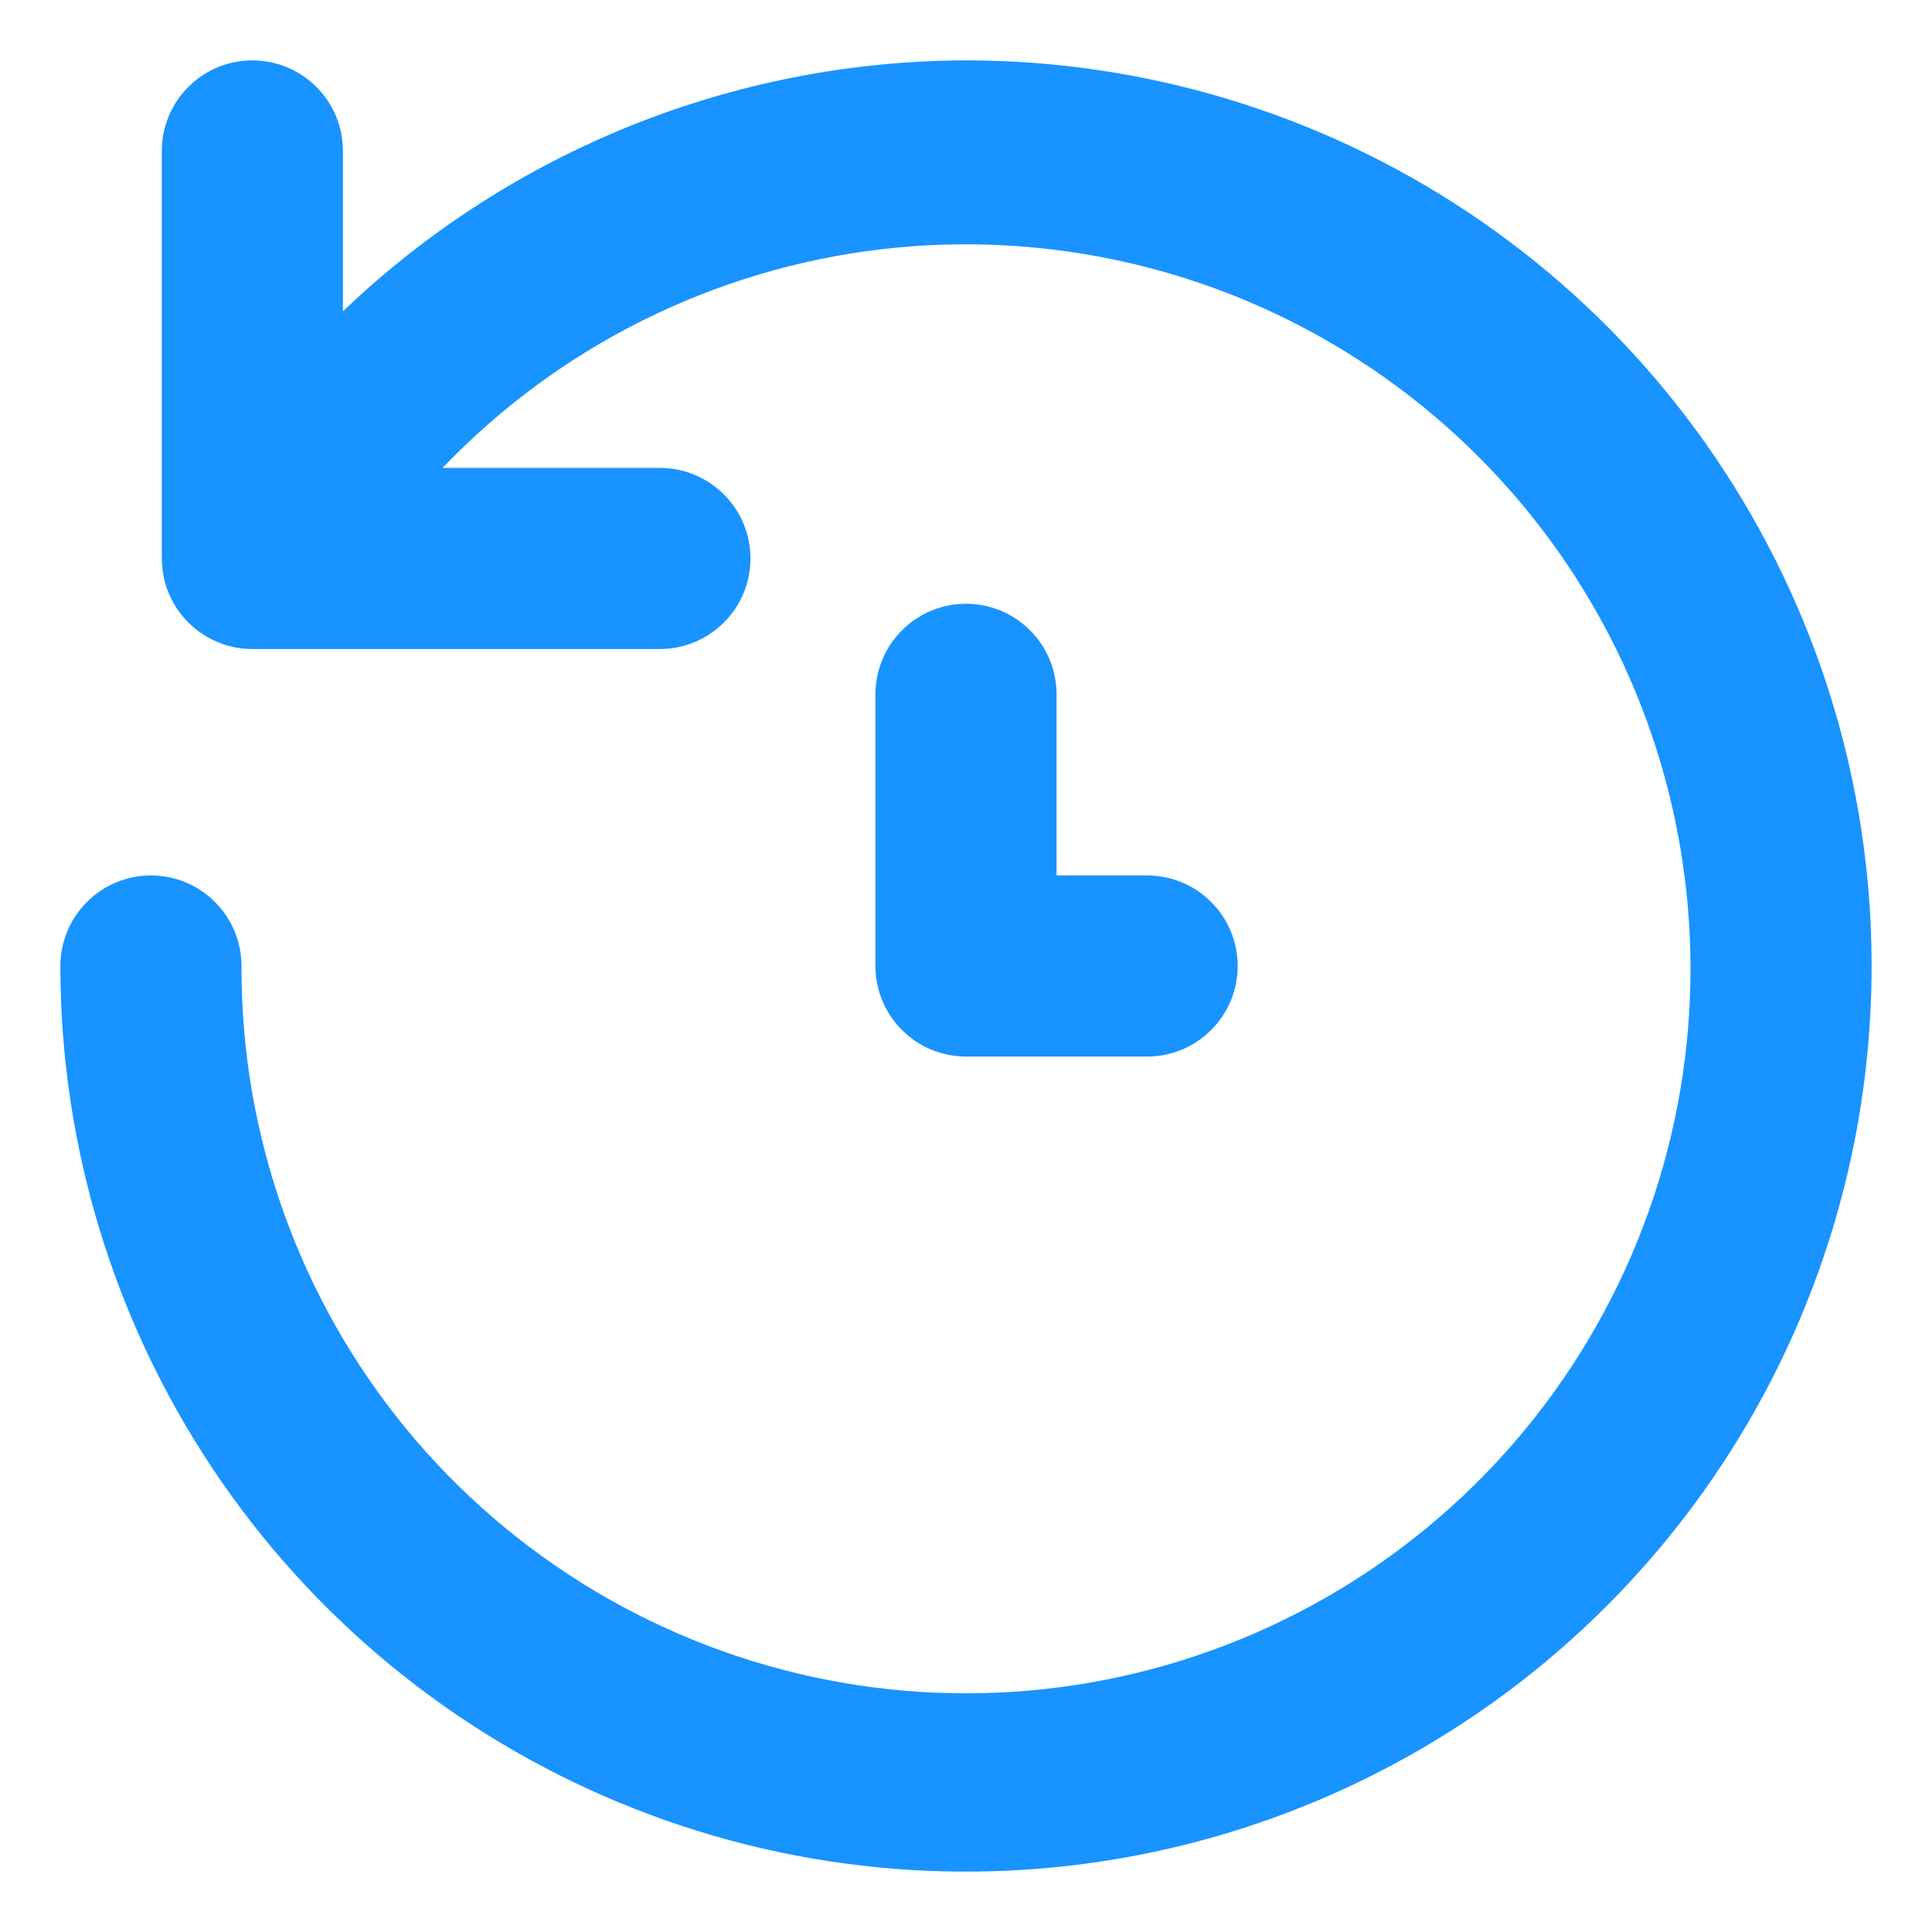<svg width="16" height="16" viewBox="0 0 16 16" fill="none" xmlns="http://www.w3.org/2000/svg">
<path d="M8 0.5C6.077 0.505 4.23 1.249 2.84 2.578V1.25C2.84 1.051 2.761 0.86 2.62 0.72C2.48 0.579 2.289 0.5 2.09 0.5C1.891 0.5 1.7 0.579 1.56 0.72C1.419 0.86 1.34 1.051 1.34 1.25V4.625C1.34 4.824 1.419 5.015 1.56 5.155C1.7 5.296 1.891 5.375 2.09 5.375H5.465C5.664 5.375 5.855 5.296 5.995 5.155C6.136 5.015 6.215 4.824 6.215 4.625C6.215 4.426 6.136 4.235 5.995 4.095C5.855 3.954 5.664 3.875 5.465 3.875H3.665C4.629 2.867 5.915 2.227 7.3 2.064C8.685 1.902 10.084 2.226 11.255 2.983C12.427 3.74 13.299 4.881 13.72 6.211C14.141 7.541 14.086 8.976 13.564 10.269C13.042 11.562 12.085 12.634 10.859 13.298C9.633 13.963 8.213 14.18 6.845 13.911C5.476 13.642 4.244 12.905 3.359 11.827C2.475 10.748 1.995 9.395 2 8C2 7.801 1.921 7.61 1.78 7.47C1.64 7.329 1.449 7.25 1.25 7.25C1.051 7.25 0.86 7.329 0.72 7.47C0.579 7.61 0.5 7.801 0.5 8C0.5 9.483 0.94 10.933 1.764 12.167C2.588 13.4 3.759 14.361 5.13 14.929C6.5 15.497 8.008 15.645 9.463 15.356C10.918 15.066 12.254 14.352 13.303 13.303C14.352 12.254 15.066 10.918 15.356 9.463C15.645 8.008 15.497 6.5 14.929 5.13C14.361 3.759 13.4 2.588 12.167 1.764C10.933 0.94 9.483 0.5 8 0.5ZM8 5C7.801 5 7.61 5.079 7.47 5.22C7.329 5.36 7.25 5.551 7.25 5.75V8C7.25 8.199 7.329 8.39 7.47 8.53C7.61 8.671 7.801 8.75 8 8.75H9.5C9.699 8.75 9.89 8.671 10.03 8.53C10.171 8.39 10.25 8.199 10.25 8C10.25 7.801 10.171 7.61 10.03 7.47C9.89 7.329 9.699 7.25 9.5 7.25H8.75V5.75C8.75 5.551 8.671 5.36 8.53 5.22C8.39 5.079 8.199 5 8 5Z" fill="#1893FF"/>
</svg>

